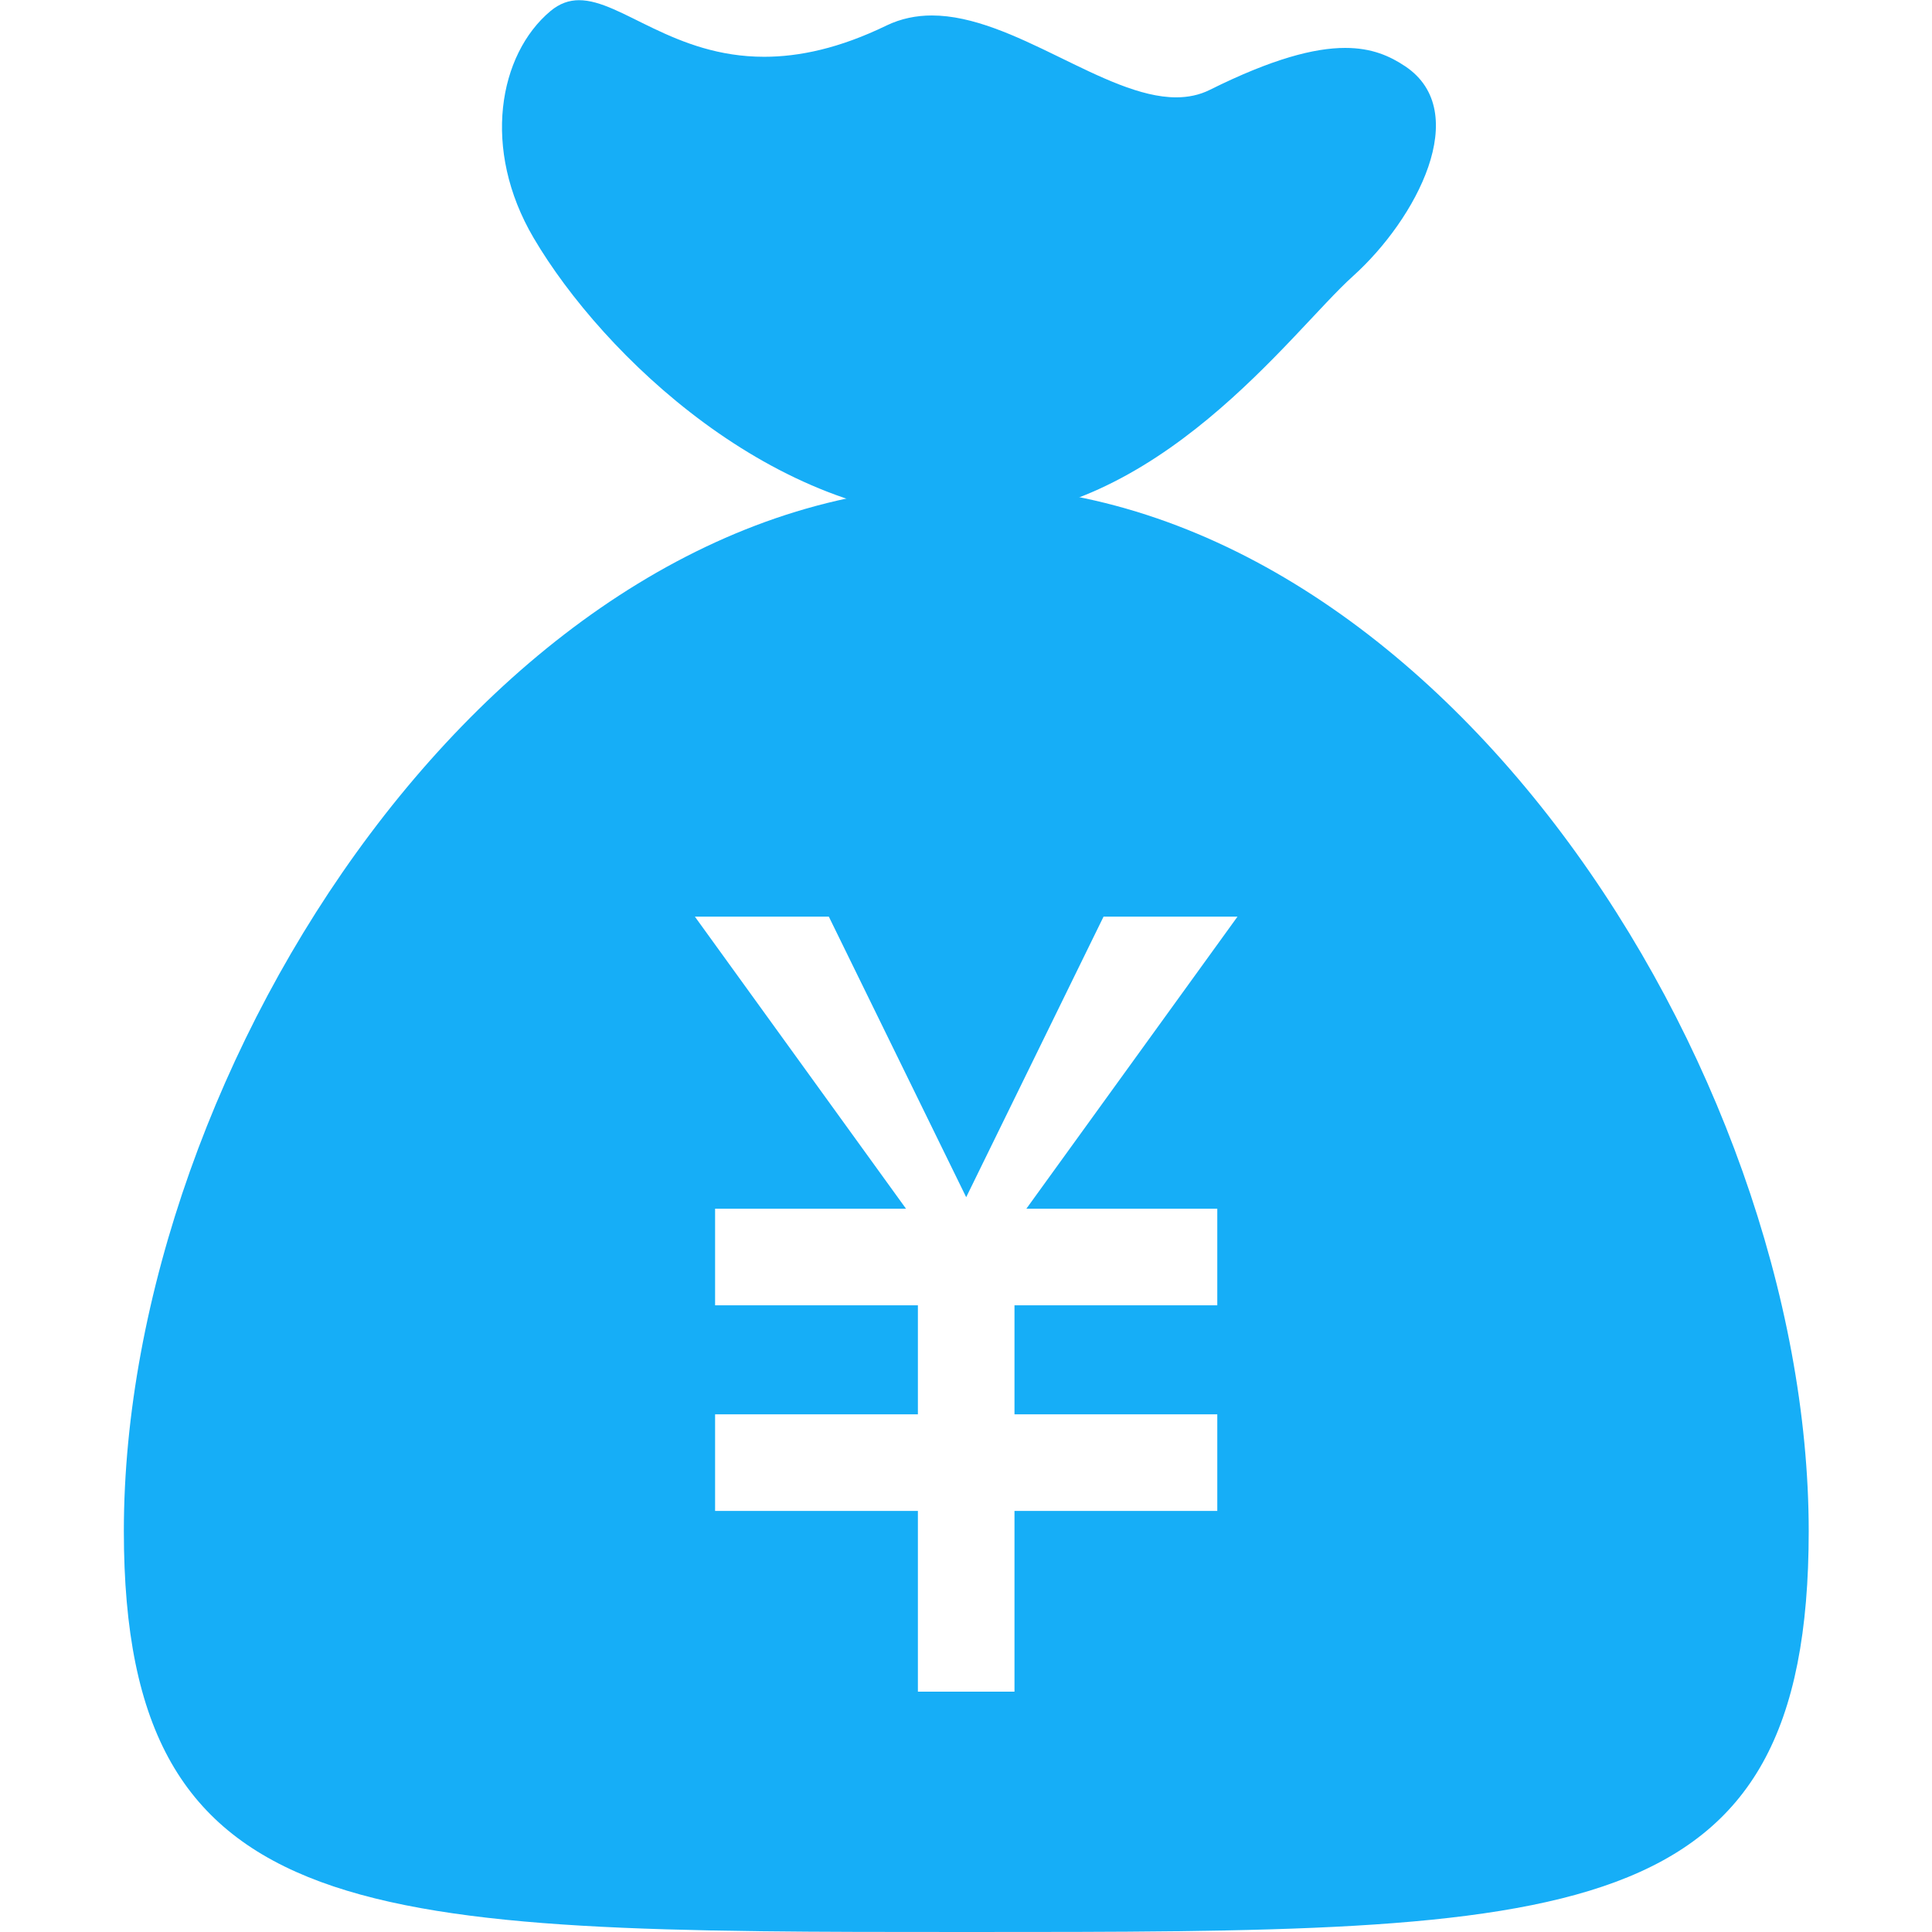 <?xml version="1.0" standalone="no"?><!DOCTYPE svg PUBLIC "-//W3C//DTD SVG 1.1//EN" "http://www.w3.org/Graphics/SVG/1.1/DTD/svg11.dtd"><svg t="1553828718281" class="icon" style="" viewBox="0 0 1024 1024" version="1.1" xmlns="http://www.w3.org/2000/svg" p-id="2423" xmlns:xlink="http://www.w3.org/1999/xlink" width="30" height="30"><defs><style type="text/css"></style></defs><path d="M512.1 257.475c-246.976 0-446.456 307.07-446.456 554.046 0 212.379 129.087 212.479 446.456 212.479 322.568 0 446.556 0 446.556-212.479-0.1-246.876-199.581-554.046-446.556-554.046z m133.087 383.163v51.195H537.697v57.794h107.49v51.195H537.697v95.791h-51.195v-95.791H379.013v-51.195h107.49v-57.794H379.013v-51.195h101.19L368.314 485.853h70.993l72.793 148.685 72.793-148.685h70.993L543.997 640.637h101.19z" fill="#16AEF7" p-id="2424"></path><path d="M306.92 0.1c-5.299 0-10.299 1.7-15.199 5.799-27.397 22.998-36.596 73.093-8.899 120.188 36.796 62.594 127.688 149.085 229.378 149.085s172.083-99.29 204.88-128.787c33.797-30.397 63.494-87.191 27.797-111.189-8.199-5.499-17.798-9.799-31.897-9.799-16.398 0-38.696 5.799-71.693 22.198-5.599 2.8-11.599 4-17.898 4-37.796 0-86.292-43.396-129.487-43.396-8.199 0-16.298 1.6-23.998 5.299-25.098 12.199-46.495 16.598-64.894 16.598-47.895 0-75.593-29.997-98.09-29.997z" fill="#16AEF7" p-id="2425"></path></svg>